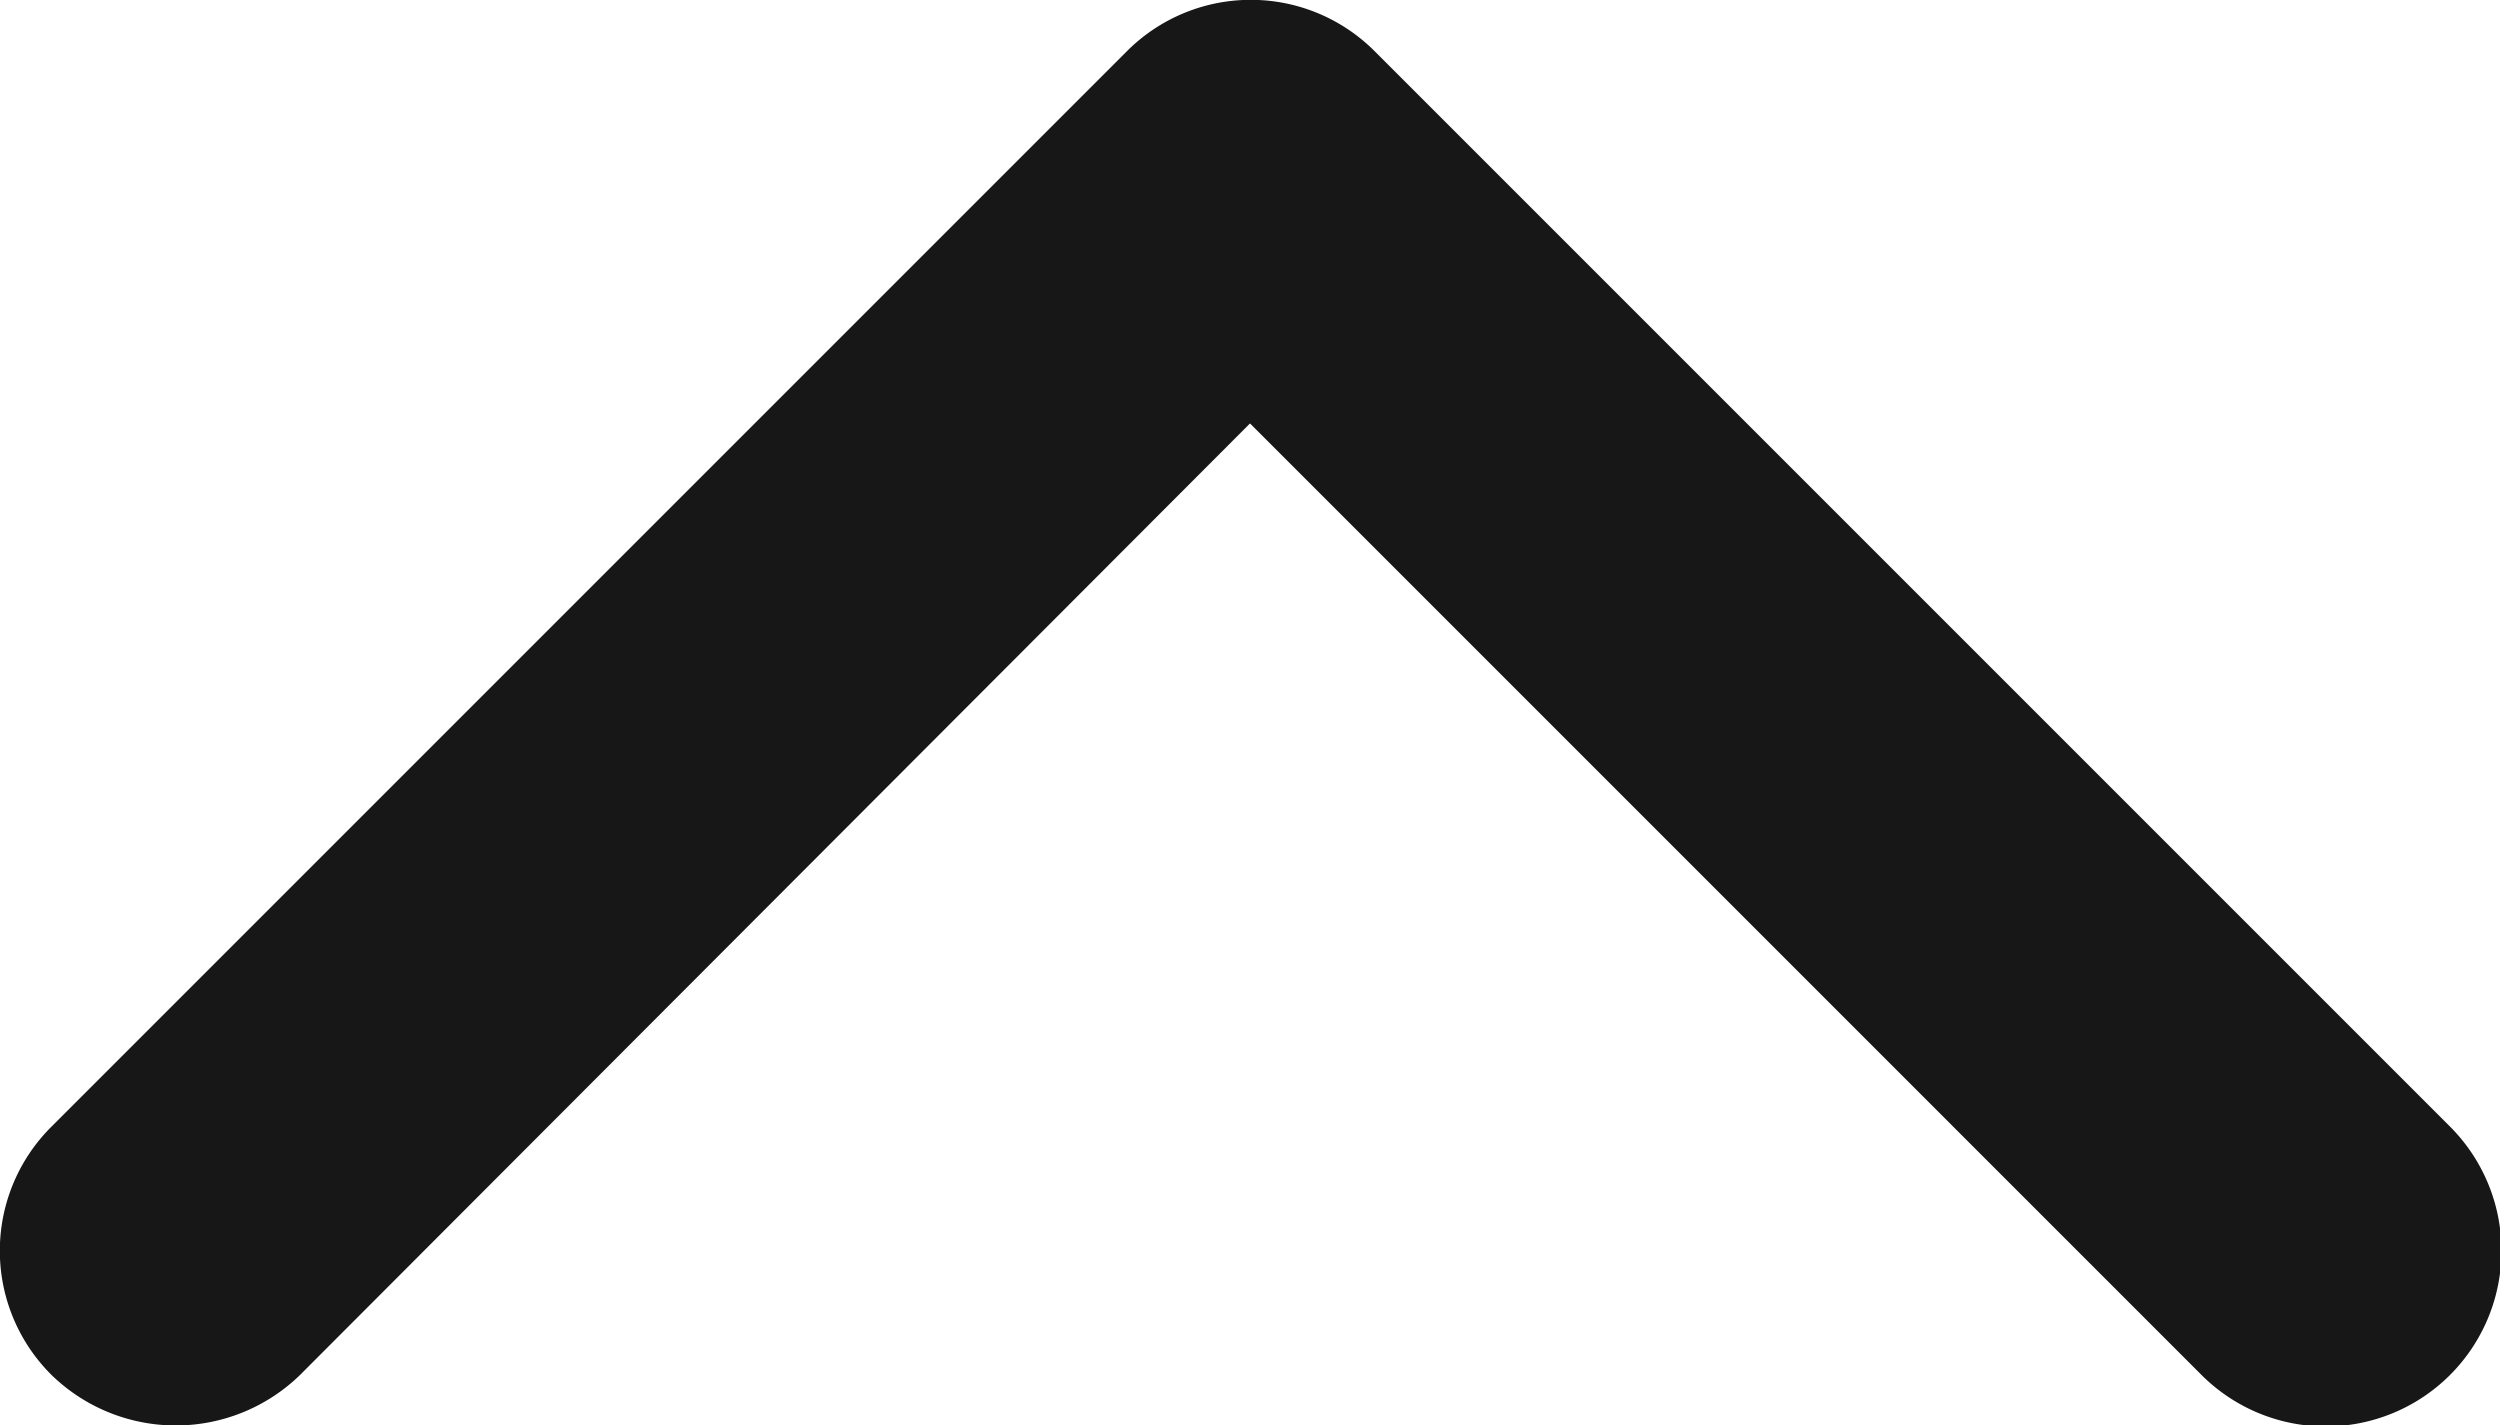 <svg id="Capa_1" data-name="Capa 1" xmlns="http://www.w3.org/2000/svg" viewBox="0 0 16 9.12"><defs><style>.cls-1{fill:#171717;}</style></defs><title>up</title><path class="cls-1" d="M226.72,221.69l6.88,6.88a1.12,1.12,0,1,1-1.59,1.59l-6.09-6.09-6.08,6.09a1.14,1.14,0,0,1-1.59,0,1.12,1.12,0,0,1,0-1.59l6.88-6.88a1.12,1.12,0,0,1,1.59,0Z" transform="translate(-217.92 -221.36)"/></svg>